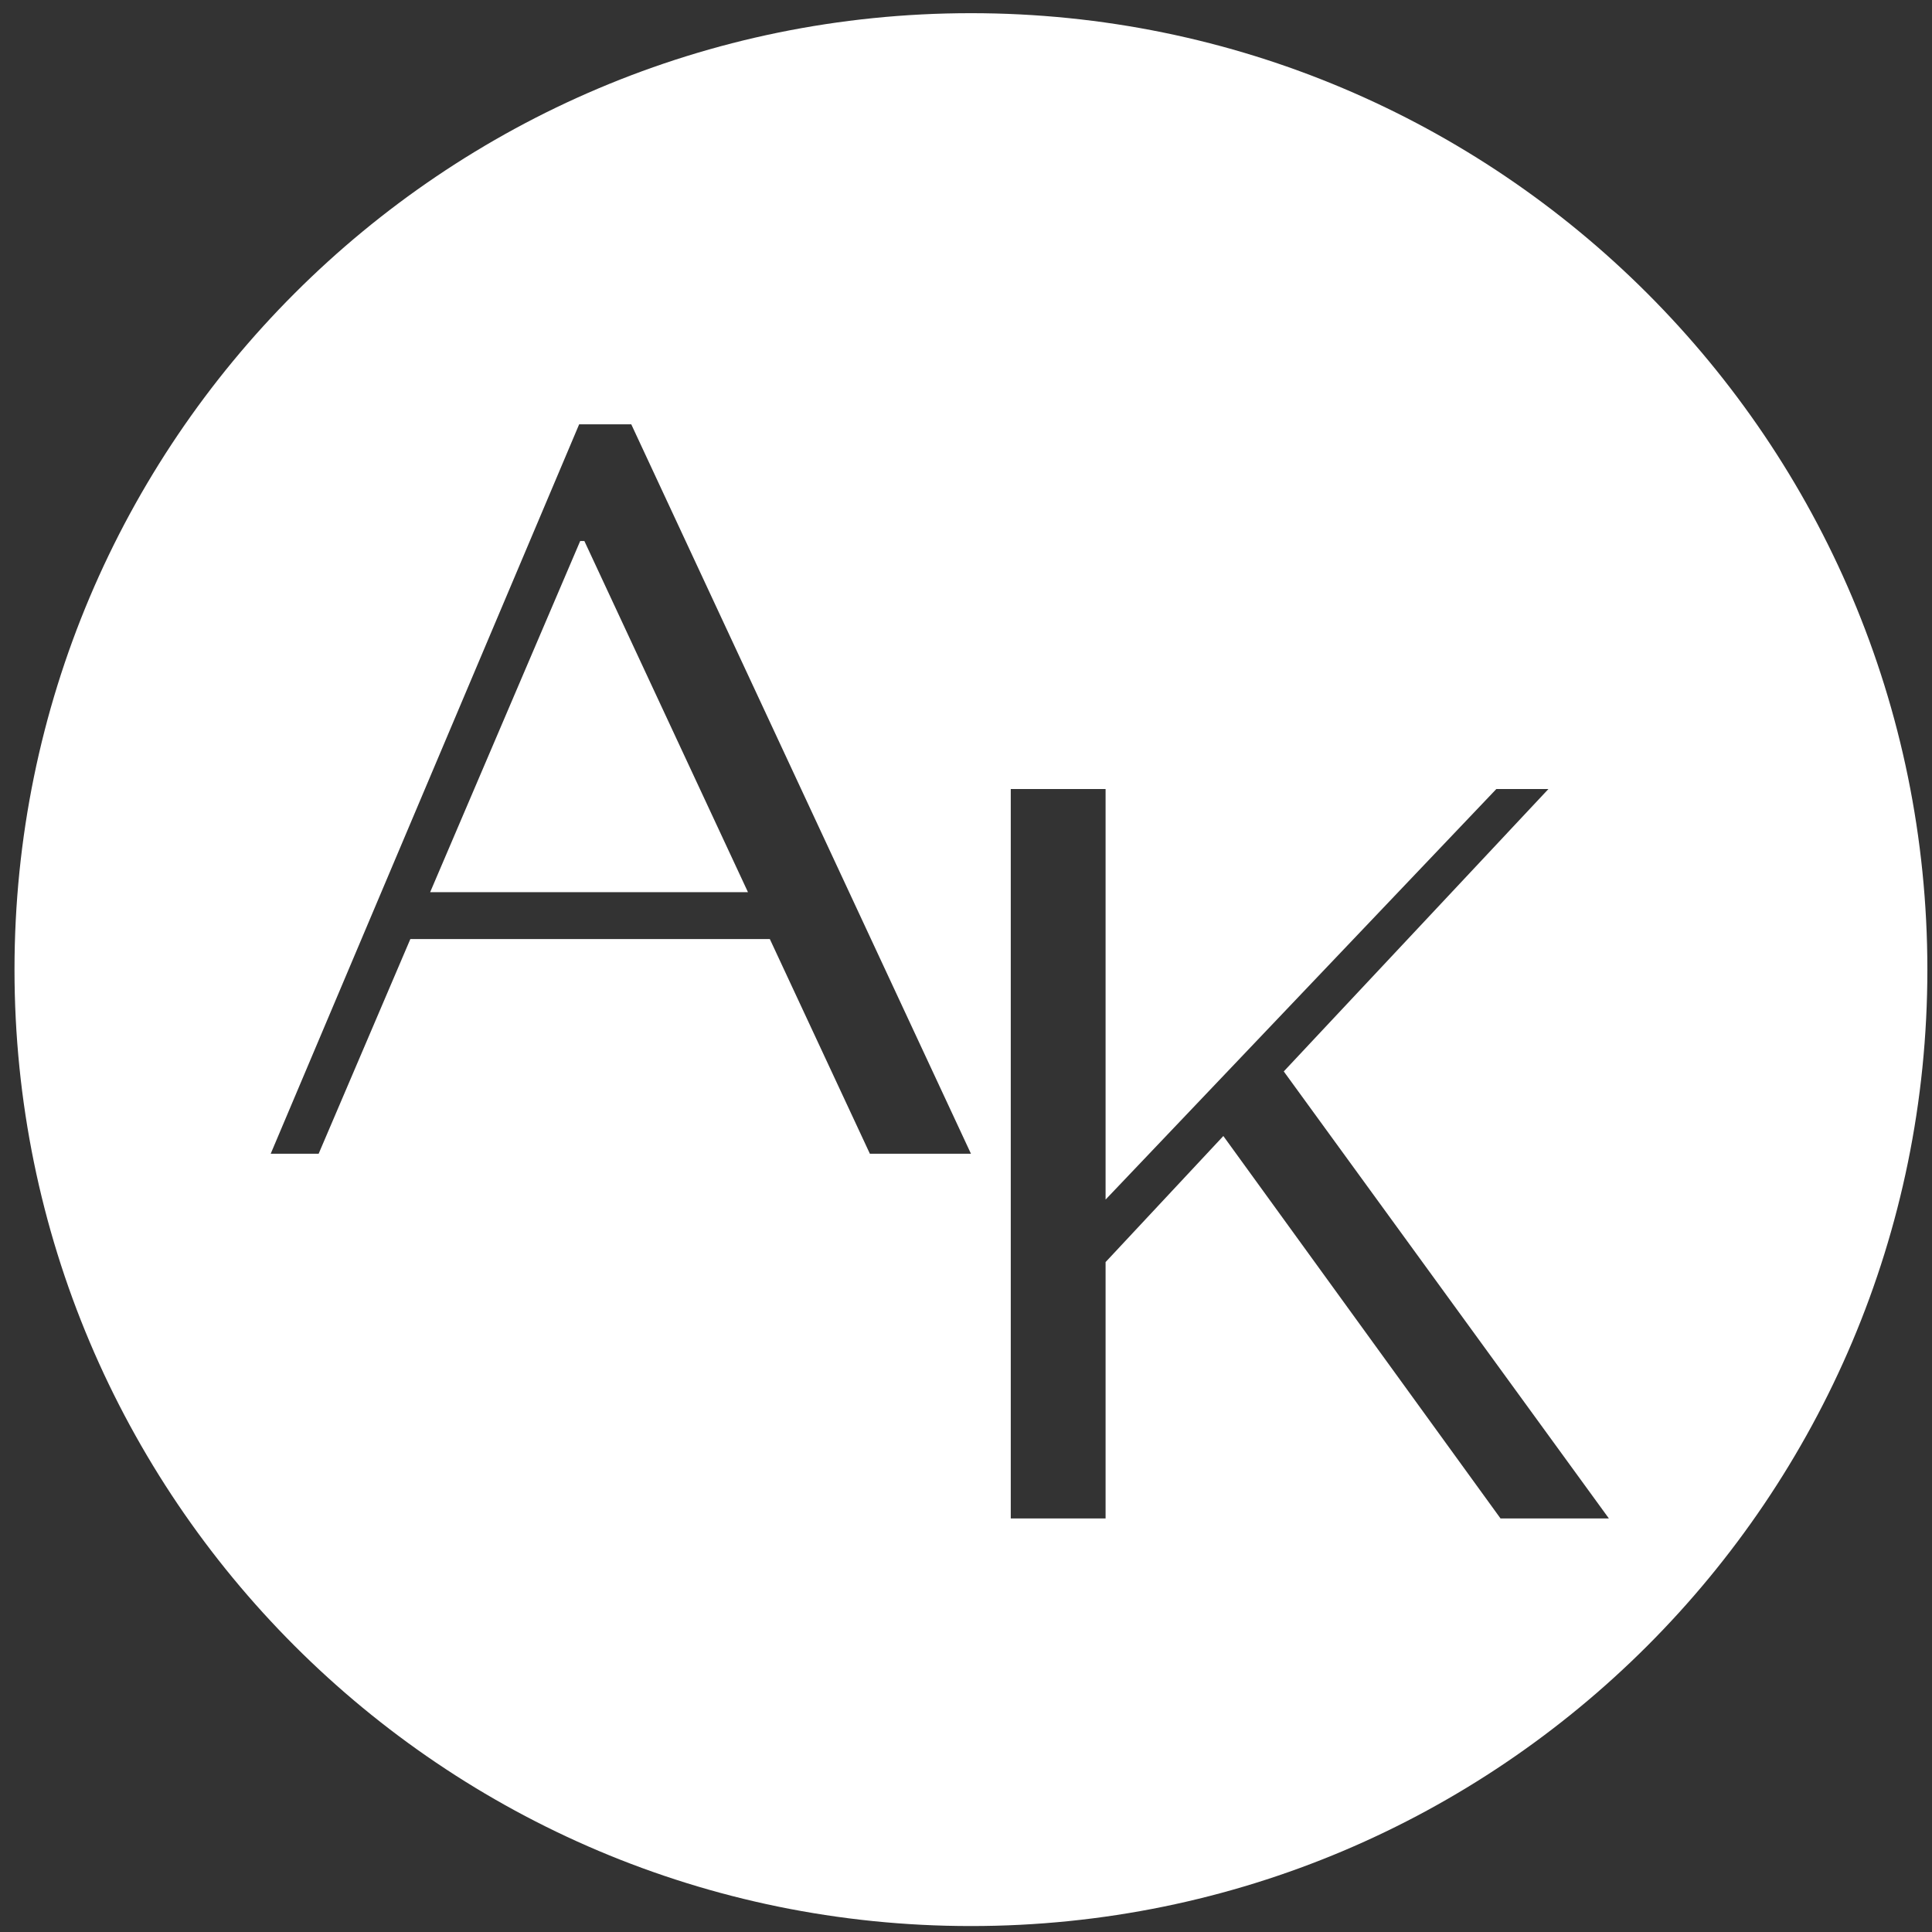 <svg width="101" height="101" viewBox="0 0 101 101" fill="none" xmlns="http://www.w3.org/2000/svg">
<rect x="0" y="0" width="101" height="101" fill="#333333" stroke="none"/>
<path fill-rule="evenodd" clip-rule="evenodd" d="M100.758 50.689C100.758 78.303 78.372 100.689 50.758 100.689C23.144 100.689 0.758 78.303 0.758 50.689C0.758 23.075 23.144 0.689 50.758 0.689C78.372 0.689 100.758 23.075 100.758 50.689ZM52.84 79.38V41.248H57.797V62.711L78.225 41.248H80.949L67.112 56.011L84.108 79.38H78.443L63.953 59.388L57.797 65.979V79.38H52.84ZM21.452 49.092H40.245L45.475 60.314H50.759L33.001 22.182H30.277L14.152 60.314H16.658L21.452 49.092ZM30.549 28.283L39.102 46.641H22.487L30.331 28.283H30.549Z" fill="white"/>
</svg>
